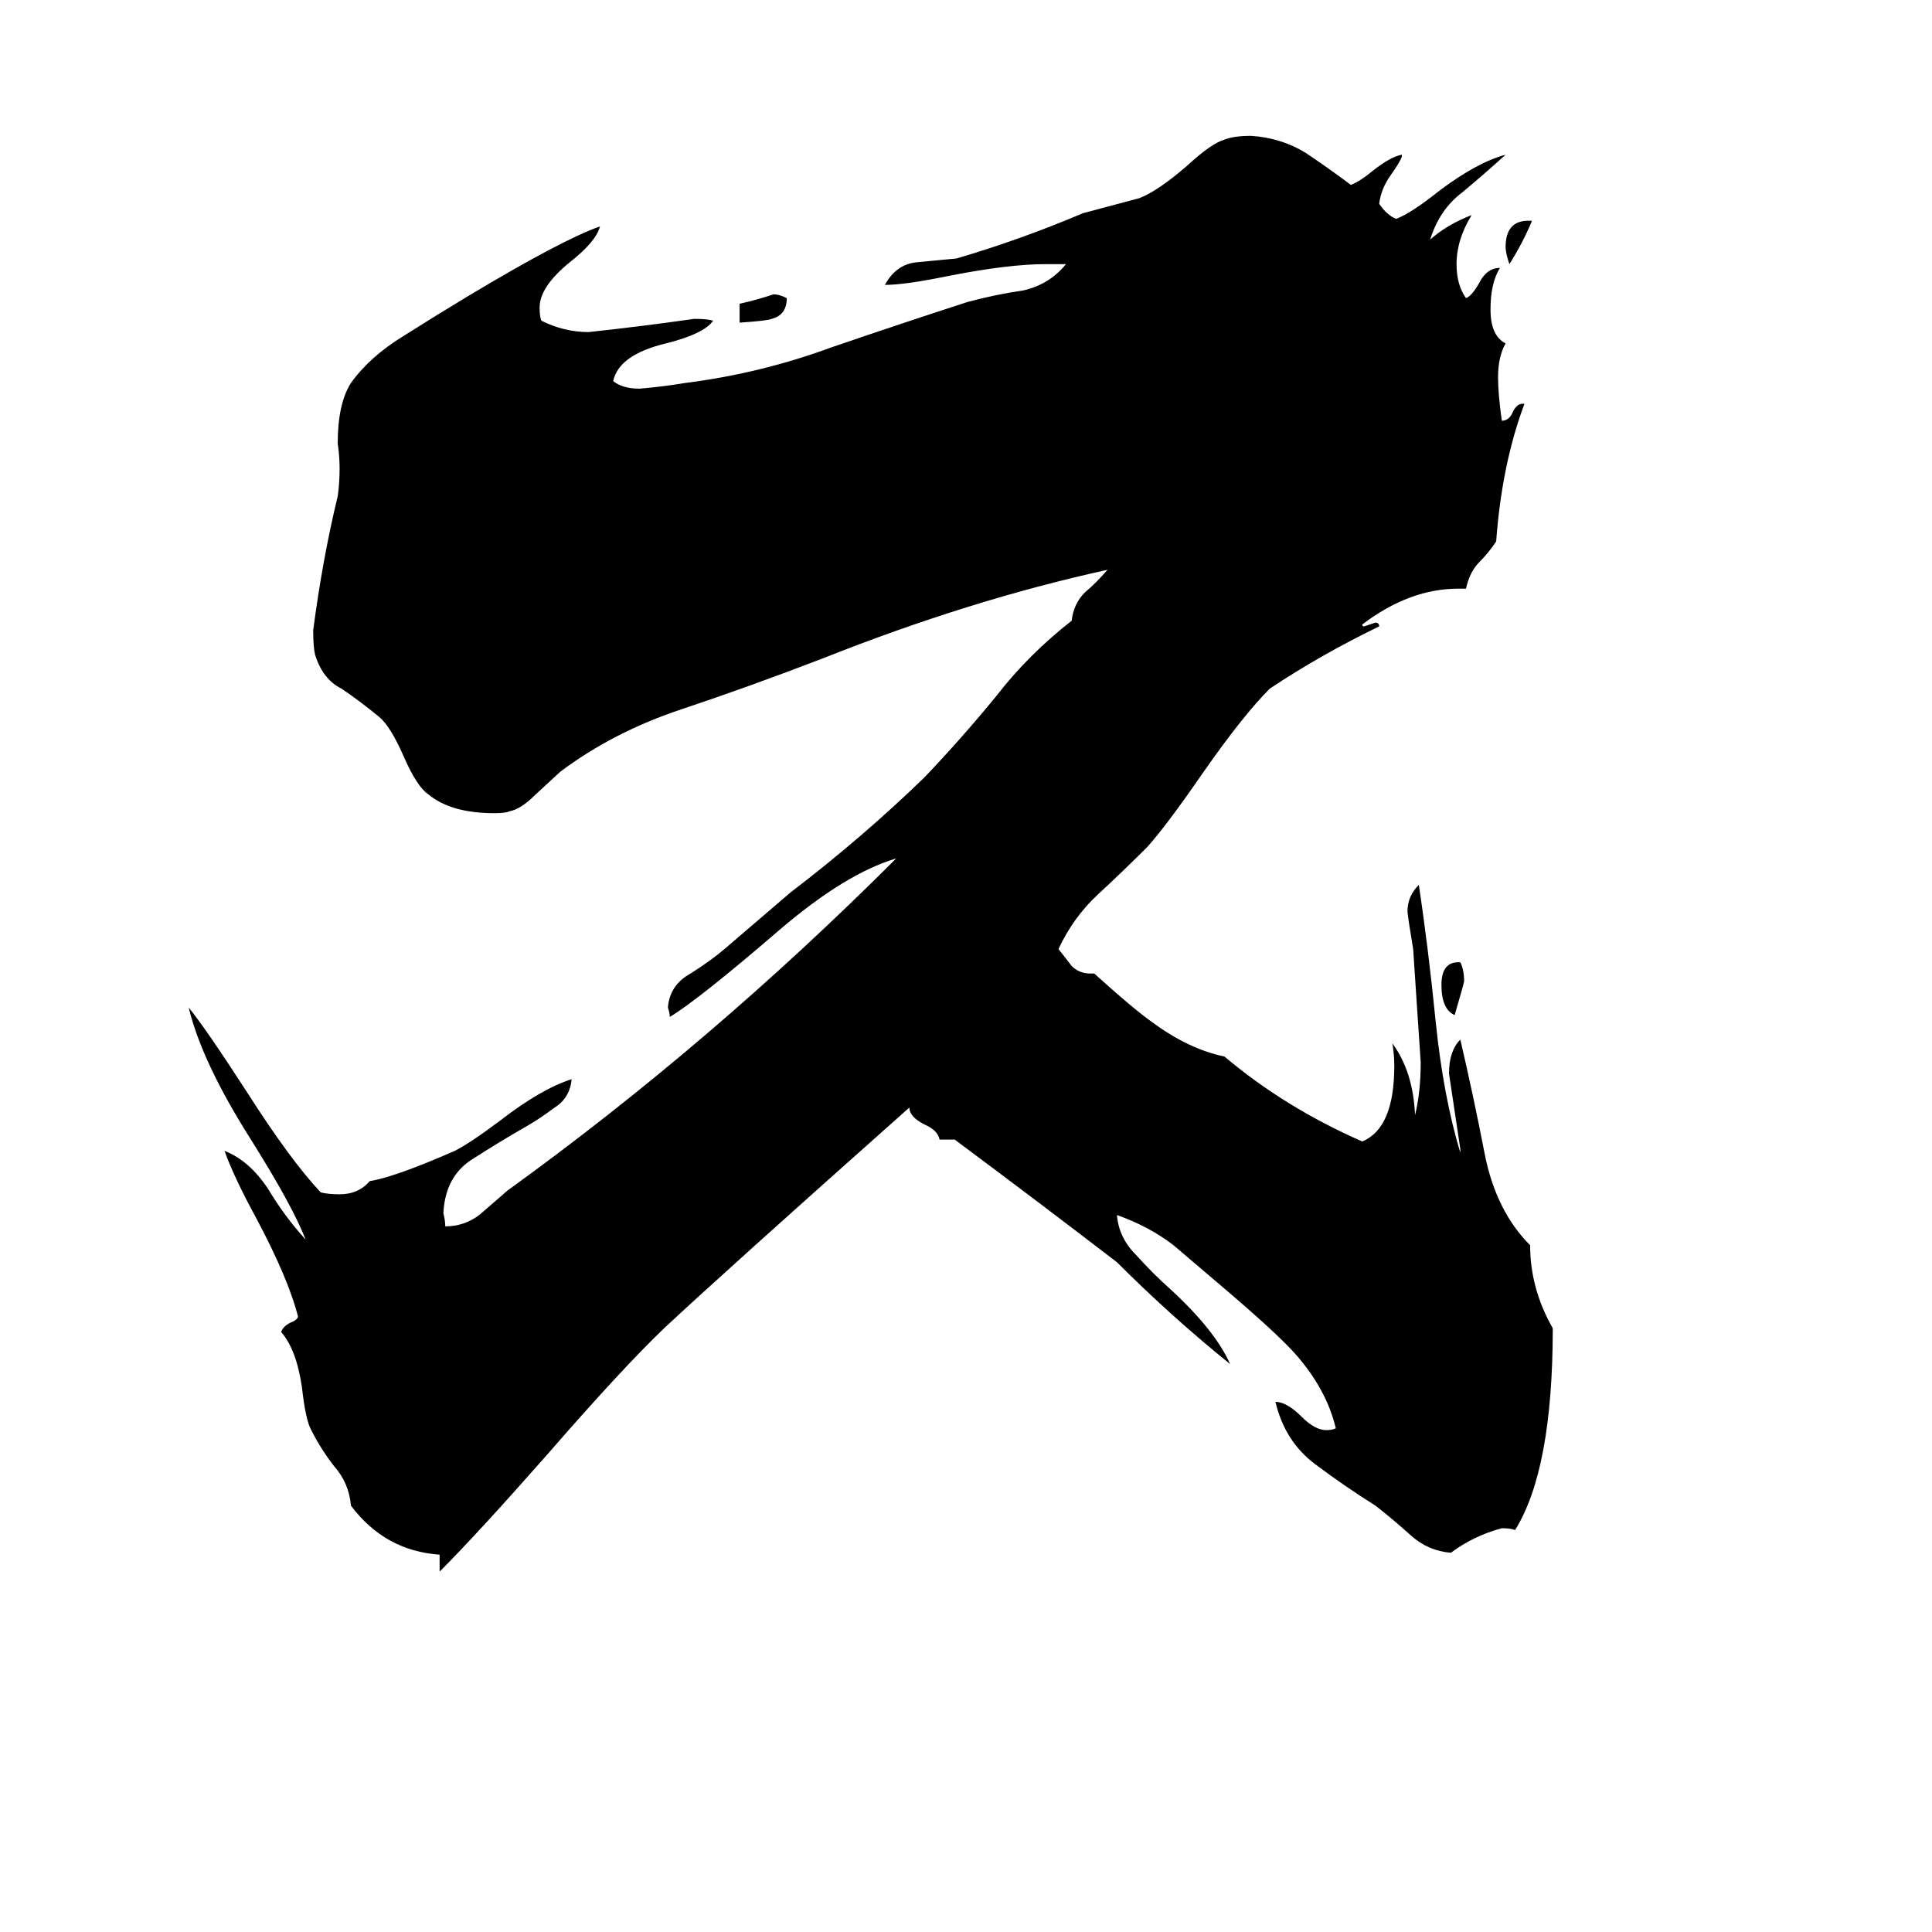 <svg xmlns="http://www.w3.org/2000/svg" viewBox="0 -800 1024 1024">
	<path fill="#000000" d="M506 -196H498Q497 -201 490 -204Q482 -208 482 -213Q383 -125 352 -96Q330 -75 290 -29Q253 13 233 33V24Q204 22 186 -2Q185 -14 177 -23Q170 -32 165 -42Q162 -47 160 -65Q157 -85 149 -94Q150 -97 154 -99Q157 -100 158 -102Q153 -122 136 -154Q124 -176 119 -190Q132 -185 142 -170Q151 -155 162 -143Q155 -161 133 -196Q107 -237 100 -266Q109 -255 131 -221Q154 -185 170 -168Q174 -167 180 -167Q190 -167 196 -174Q209 -176 241 -190Q249 -194 265 -206Q287 -223 303 -228Q302 -218 294 -213Q286 -207 279 -203Q265 -195 251 -186Q236 -177 235 -157Q236 -153 236 -150Q246 -150 254 -156Q262 -163 269 -169Q377 -247 475 -345Q448 -337 413 -307Q370 -270 355 -261Q355 -263 354 -266Q355 -278 366 -284Q377 -291 384 -297L419 -327Q457 -356 490 -388Q510 -409 528 -431Q545 -453 568 -471Q569 -480 575 -486Q581 -491 587 -498Q514 -482 436 -451Q397 -436 361 -424Q325 -412 297 -391Q296 -390 284 -379Q276 -371 270 -370Q268 -369 262 -369Q239 -369 227 -379Q221 -383 214 -399Q207 -415 201 -420Q190 -429 181 -435Q171 -440 167 -453Q166 -457 166 -466Q171 -504 179 -537Q180 -544 180 -552Q180 -558 179 -565Q179 -586 186 -597Q196 -611 214 -622Q233 -634 248 -643Q298 -673 318 -680Q316 -672 302 -661Q286 -648 286 -637Q286 -632 287 -630Q299 -624 312 -624Q340 -627 368 -631Q375 -631 378 -630Q373 -623 353 -618Q328 -612 325 -598Q330 -594 339 -594Q351 -595 363 -597Q403 -602 441 -616Q479 -629 513 -640Q528 -644 542 -646Q556 -649 565 -660H554Q535 -660 504 -654Q480 -649 469 -649Q475 -660 486 -661Q497 -662 507 -663Q541 -673 574 -687Q589 -691 604 -695Q614 -699 629 -712Q642 -724 649 -726Q654 -728 663 -728Q679 -727 692 -719Q704 -711 716 -702Q721 -704 727 -709Q737 -717 743 -718V-717Q742 -714 737 -707Q732 -700 731 -692Q735 -686 740 -684Q748 -687 763 -699Q783 -714 798 -718Q787 -708 775 -698Q763 -689 758 -673Q767 -681 780 -686Q772 -673 772 -660Q772 -649 777 -642Q780 -643 784 -650Q788 -658 795 -658Q790 -650 790 -636Q790 -622 798 -618Q794 -611 794 -600Q794 -591 796 -577Q800 -577 802 -582Q804 -586 807 -586H808Q796 -554 793 -513Q789 -507 784 -502Q779 -497 777 -488H773Q747 -488 722 -469Q722 -468 723 -468Q726 -469 729 -470Q731 -470 731 -468Q700 -453 673 -435Q659 -421 638 -391Q618 -362 608 -351Q595 -338 582 -326Q569 -314 561 -297Q565 -292 568 -288Q572 -284 578 -284H580Q601 -265 611 -258Q630 -244 649 -240Q681 -213 722 -195Q739 -202 739 -235Q739 -241 738 -247Q749 -232 750 -209Q753 -221 753 -237Q751 -267 749 -297Q746 -315 746 -317Q746 -325 752 -331Q757 -298 761 -258Q765 -219 774 -189V-191Q771 -211 768 -231Q768 -243 774 -249Q781 -219 787 -188Q793 -158 811 -140Q811 -117 823 -96Q823 -21 803 11Q801 10 796 10Q781 14 769 23Q757 22 748 14Q738 5 729 -2Q713 -12 697 -24Q681 -36 676 -57Q682 -57 690 -49Q697 -42 703 -42Q706 -42 708 -43Q703 -64 686 -83Q676 -94 649 -117Q635 -129 622 -140Q609 -150 592 -156Q593 -144 602 -135Q611 -125 620 -117Q644 -95 652 -77Q621 -102 592 -131Q549 -164 506 -196ZM392 -629V-639Q401 -641 410 -644Q413 -644 417 -642Q417 -633 409 -631Q407 -630 392 -629ZM773 -290H774Q776 -286 776 -280Q776 -279 771 -262Q764 -265 764 -278Q764 -290 773 -290ZM810 -683H812Q807 -671 800 -660Q798 -666 798 -669Q798 -683 810 -683Z"/>
</svg>